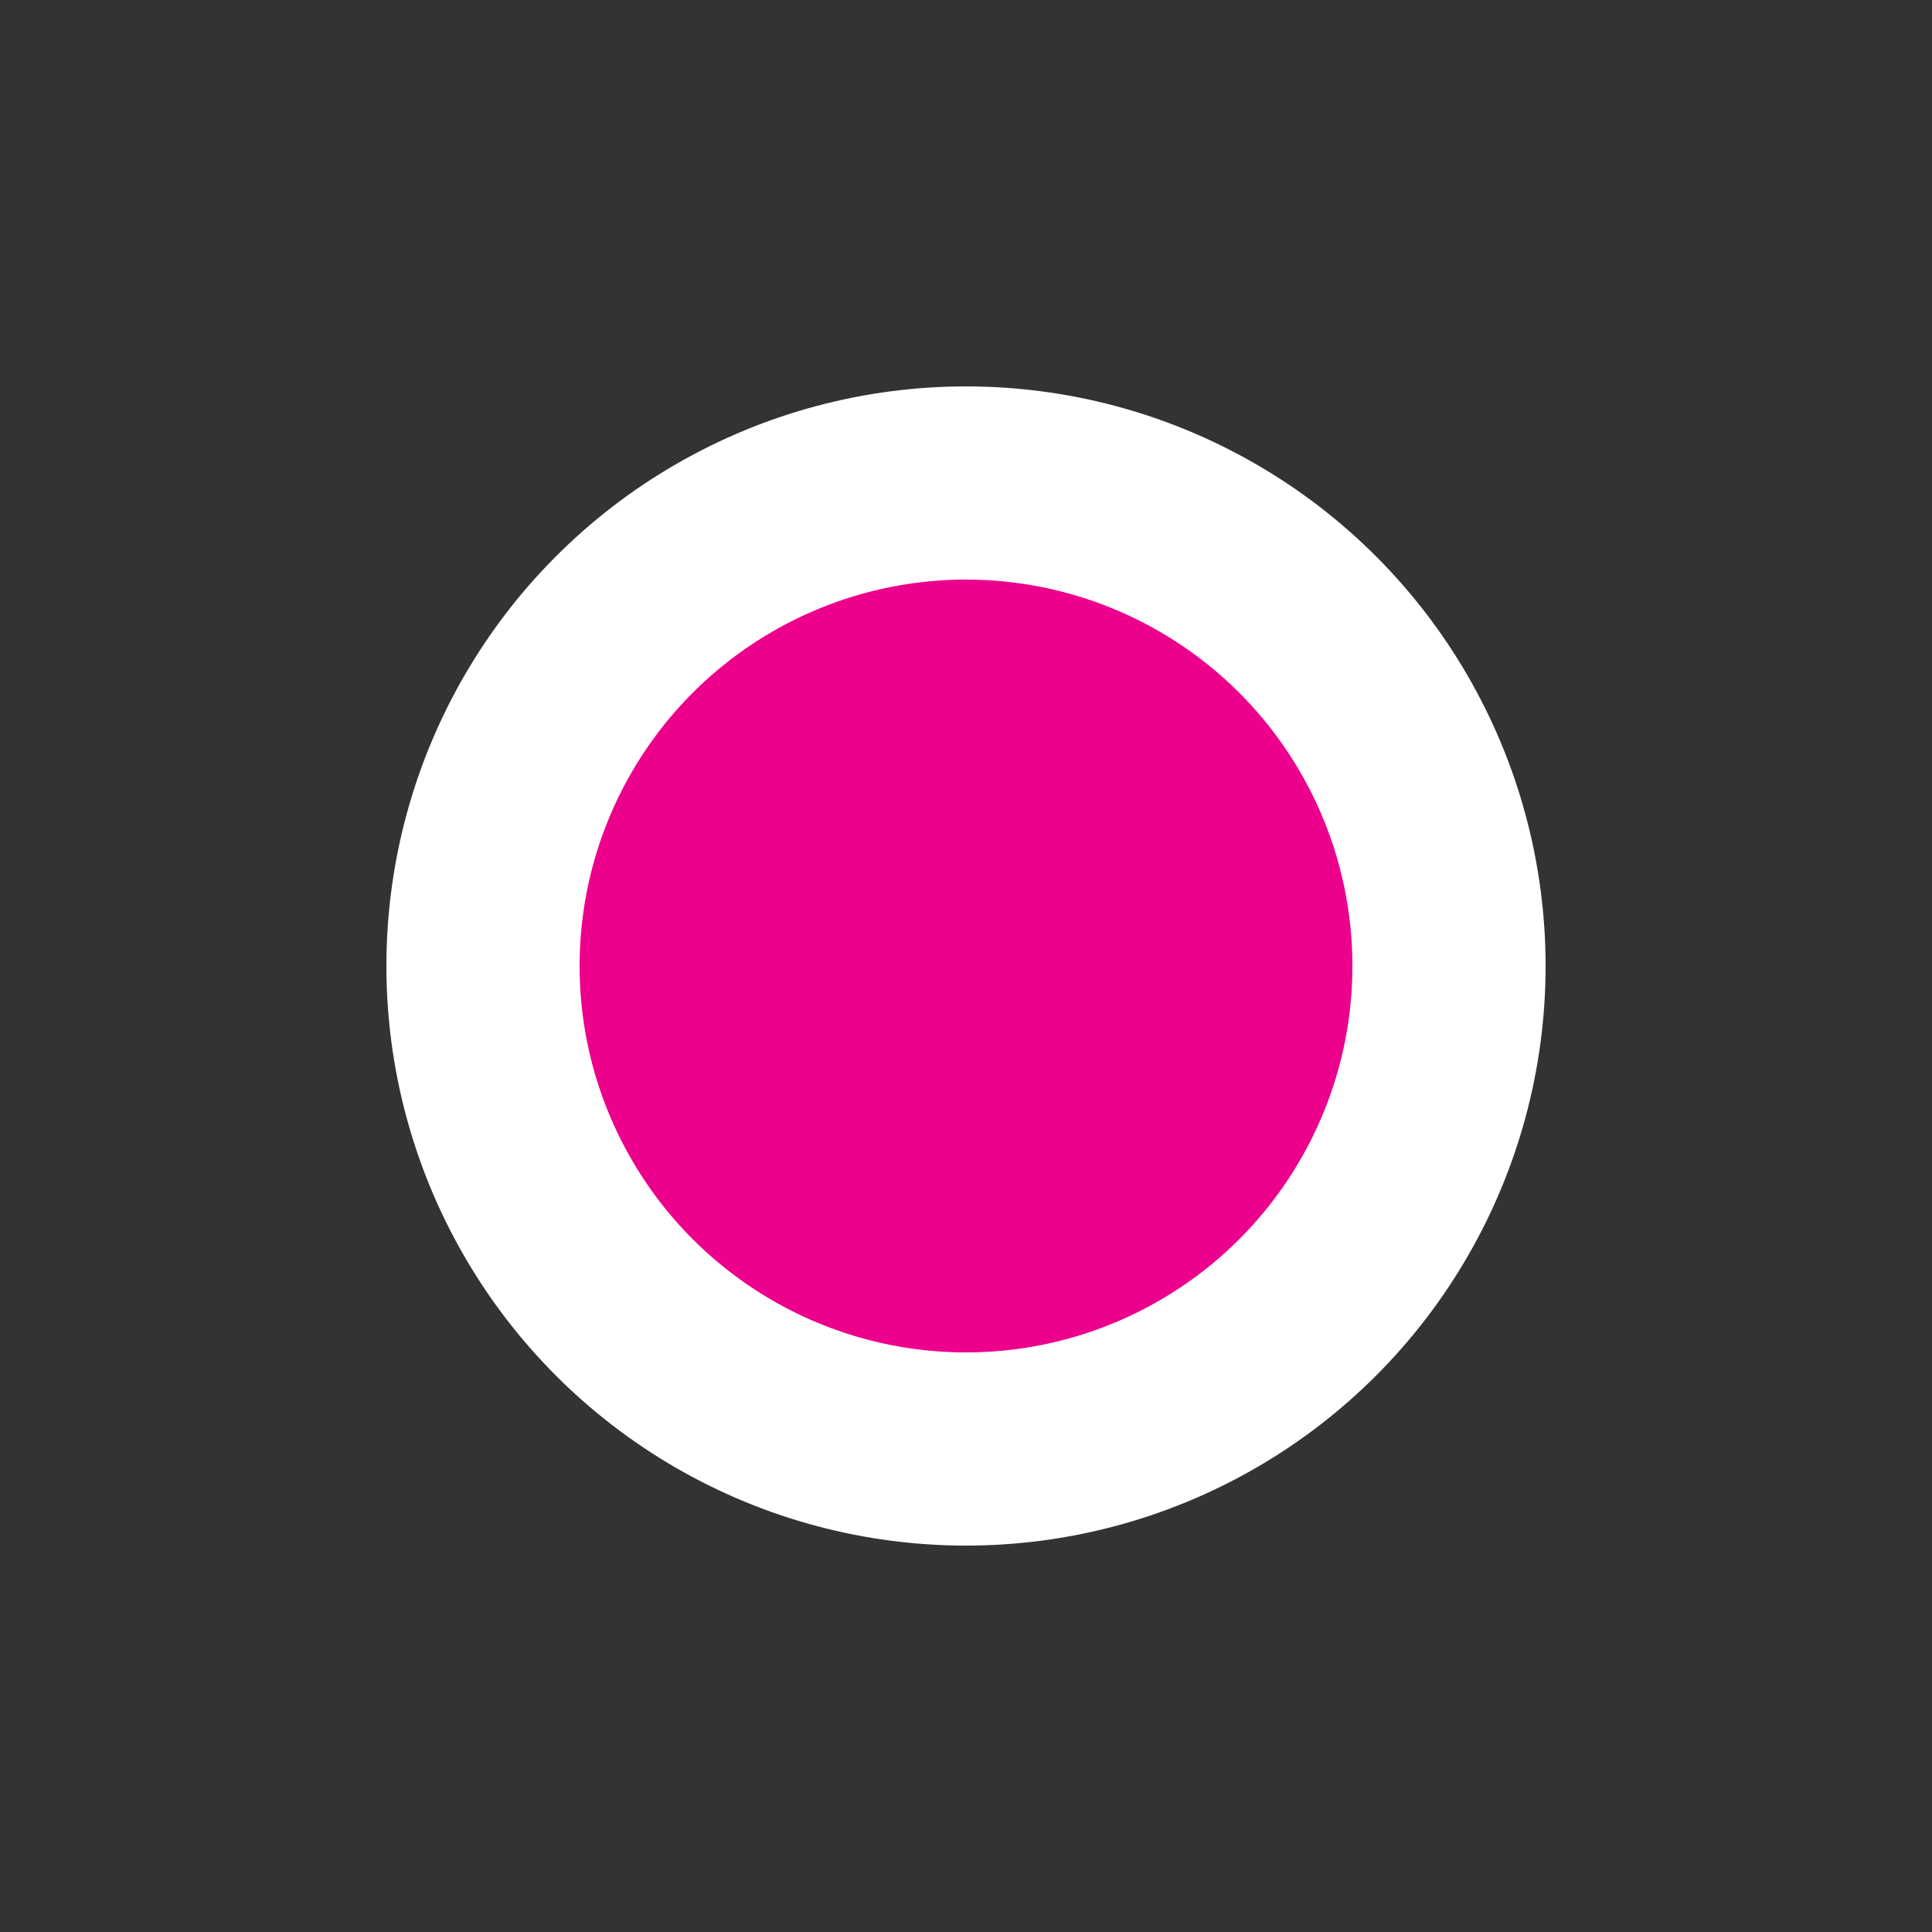 <svg version="1.1" xmlns="http://www.w3.org/2000/svg"
  xmlns:xlink="http://www.w3.org/1999/xlink" x="0px" y="0px"
  width="300px" height="300px"
  viewBox="0 0 300 300" style="enable-background:new 0 0 300 300;" xml:space="preserve">
<rect x="0" y="0" width="300" height="300" fill="#333333" stroke="none"/>
<style type="text/css">
	.circle {
    fill: #EC008C;
    stroke: #FFFFFF;
    stroke-width: 30;
  }
</style>
<circle class="circle" cx="150" cy="150" r="75"/>
</svg>
